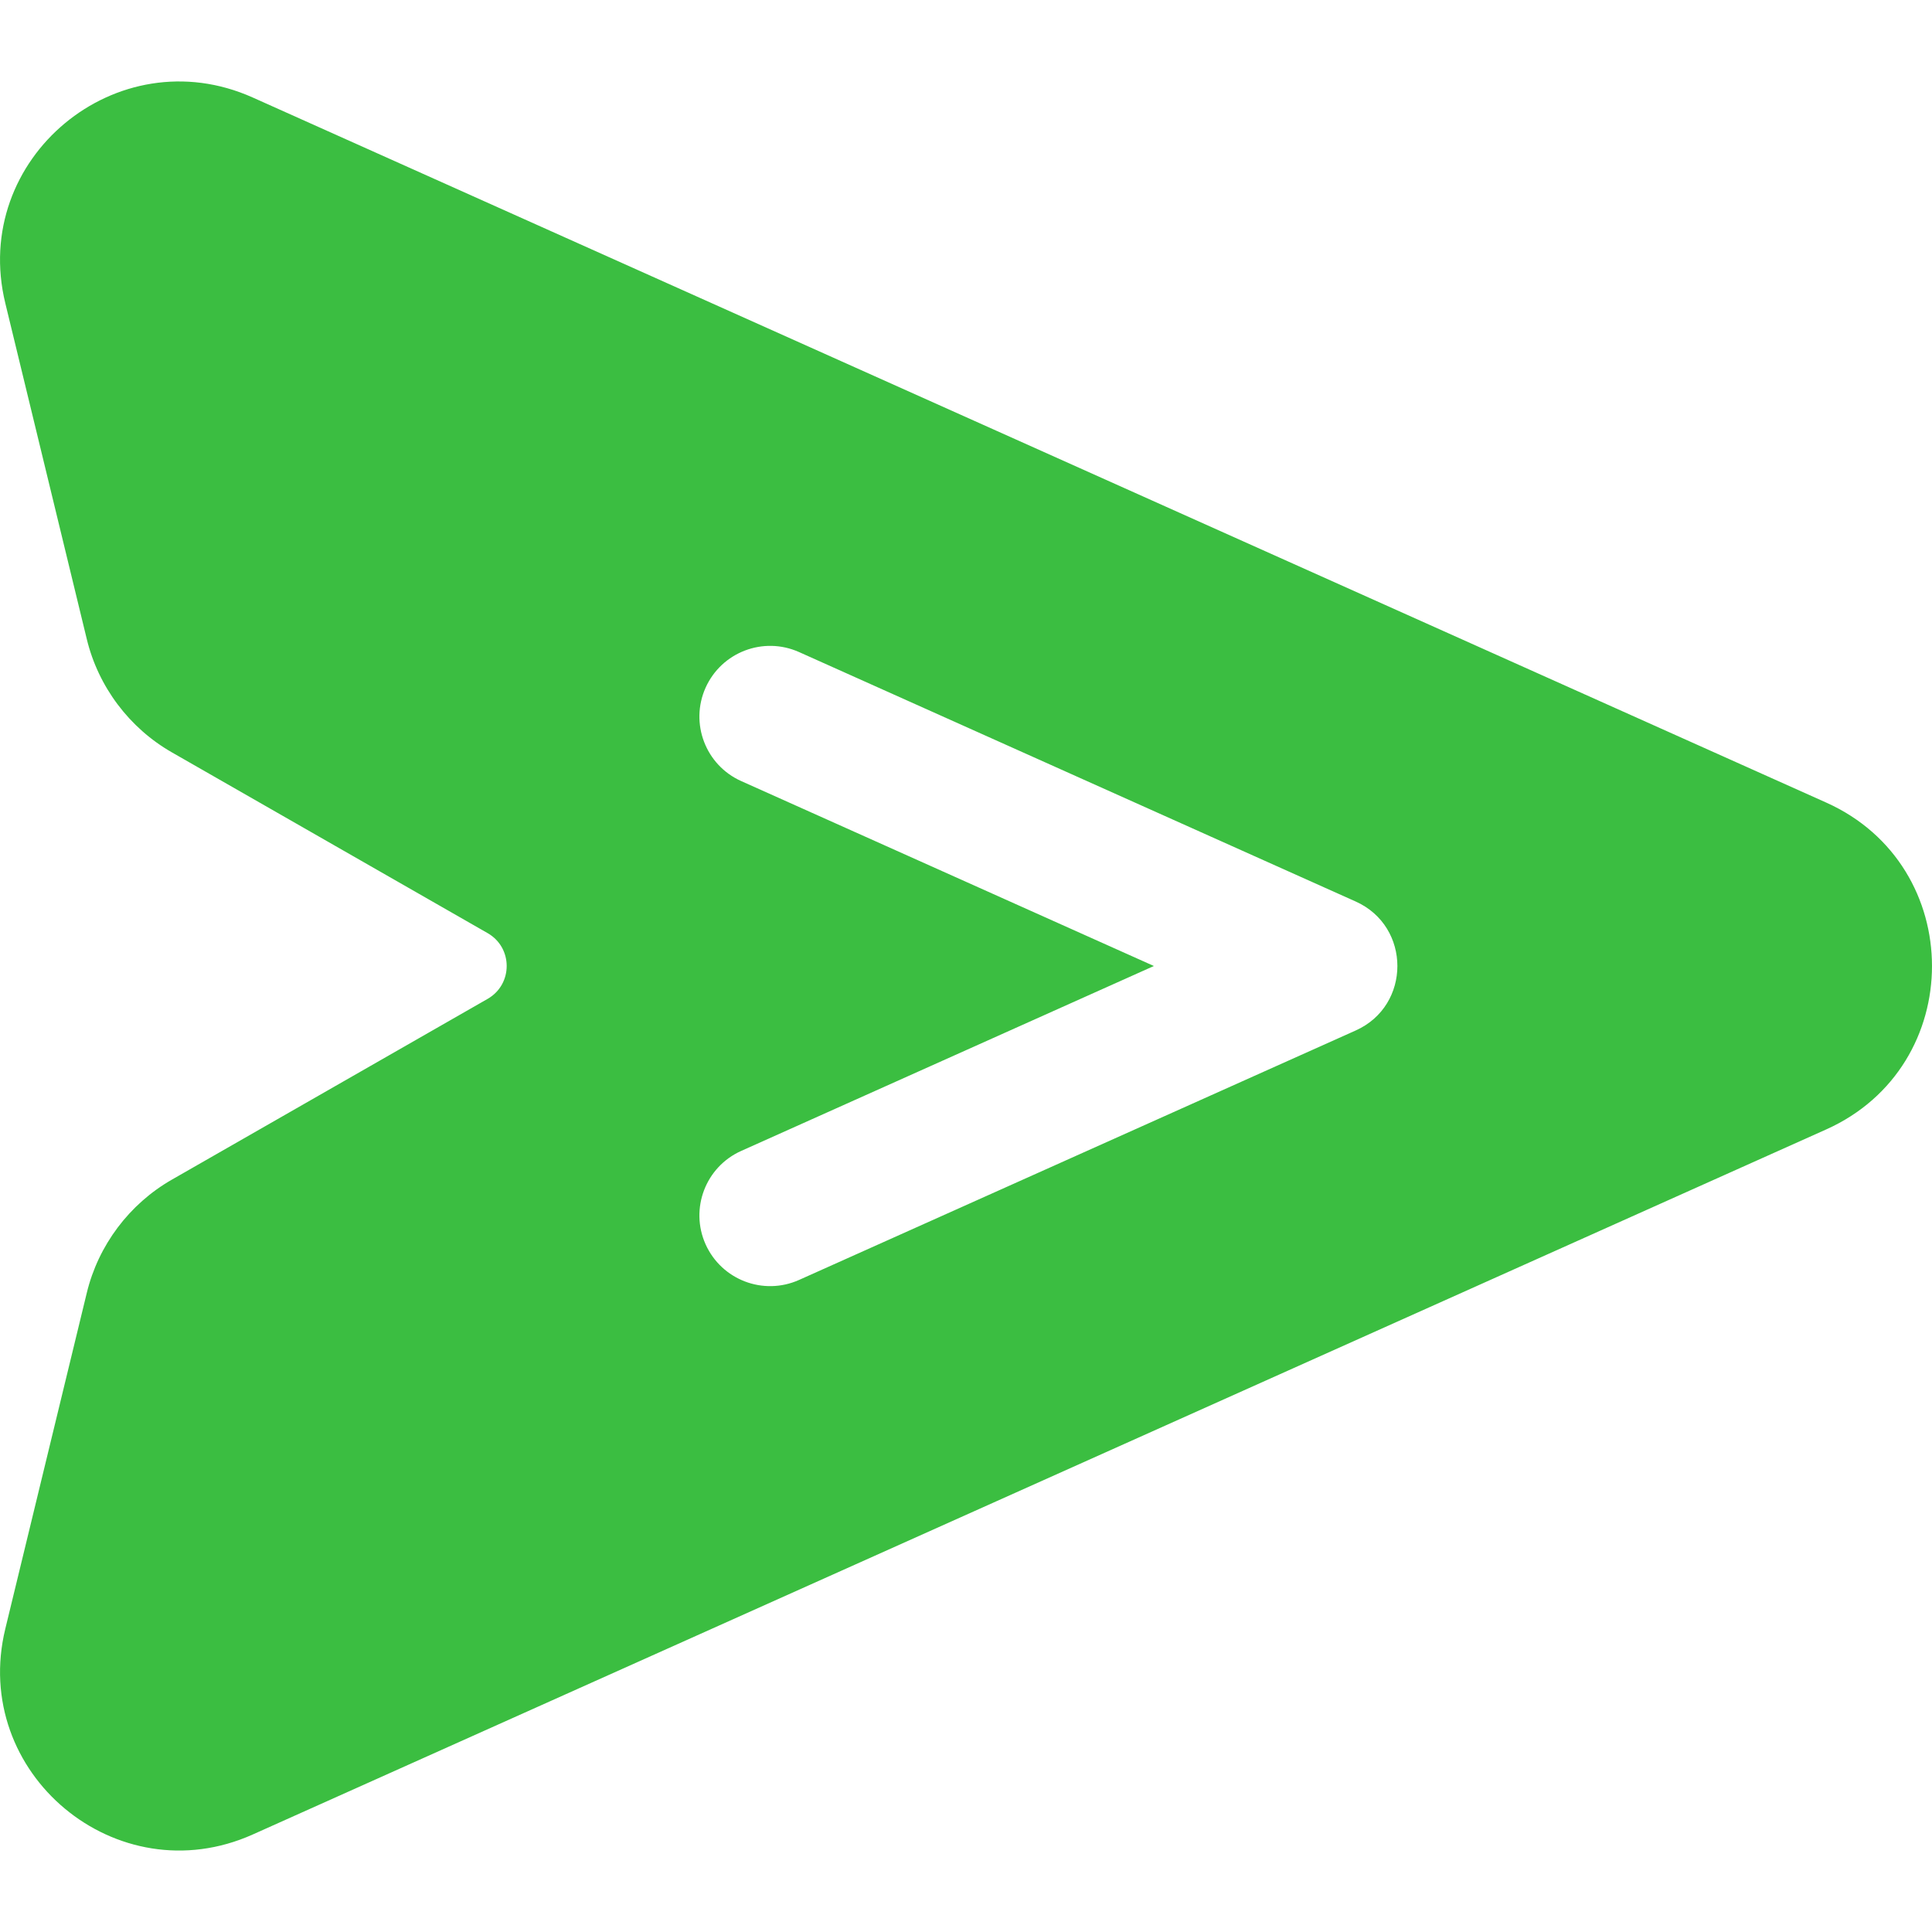 <svg width="24" height="24" viewBox="0 0 24 24" fill="none" xmlns="http://www.w3.org/2000/svg">
<path d="M22.684 9.969L3.139 1.211C1.451 0.455 -0.371 1.97 0.066 3.767L1.078 7.939C1.221 8.531 1.607 9.044 2.135 9.346L6.058 11.592C6.373 11.773 6.373 12.227 6.058 12.408L2.135 14.654C1.607 14.956 1.221 15.469 1.078 16.061L0.066 20.233C-0.37 22.026 1.449 23.546 3.139 22.789L22.684 14.031C24.44 13.245 24.437 10.754 22.684 9.969ZM16.841 12.801L9.926 15.9C9.483 16.098 8.964 15.9 8.765 15.457C8.567 15.015 8.765 14.495 9.208 14.297L14.334 12L9.208 9.703C8.765 9.505 8.567 8.985 8.765 8.543C8.964 8.1 9.483 7.902 9.926 8.1L16.841 11.199C17.531 11.508 17.532 12.492 16.841 12.801Z" fill="#3BBE41"/>
</svg>
